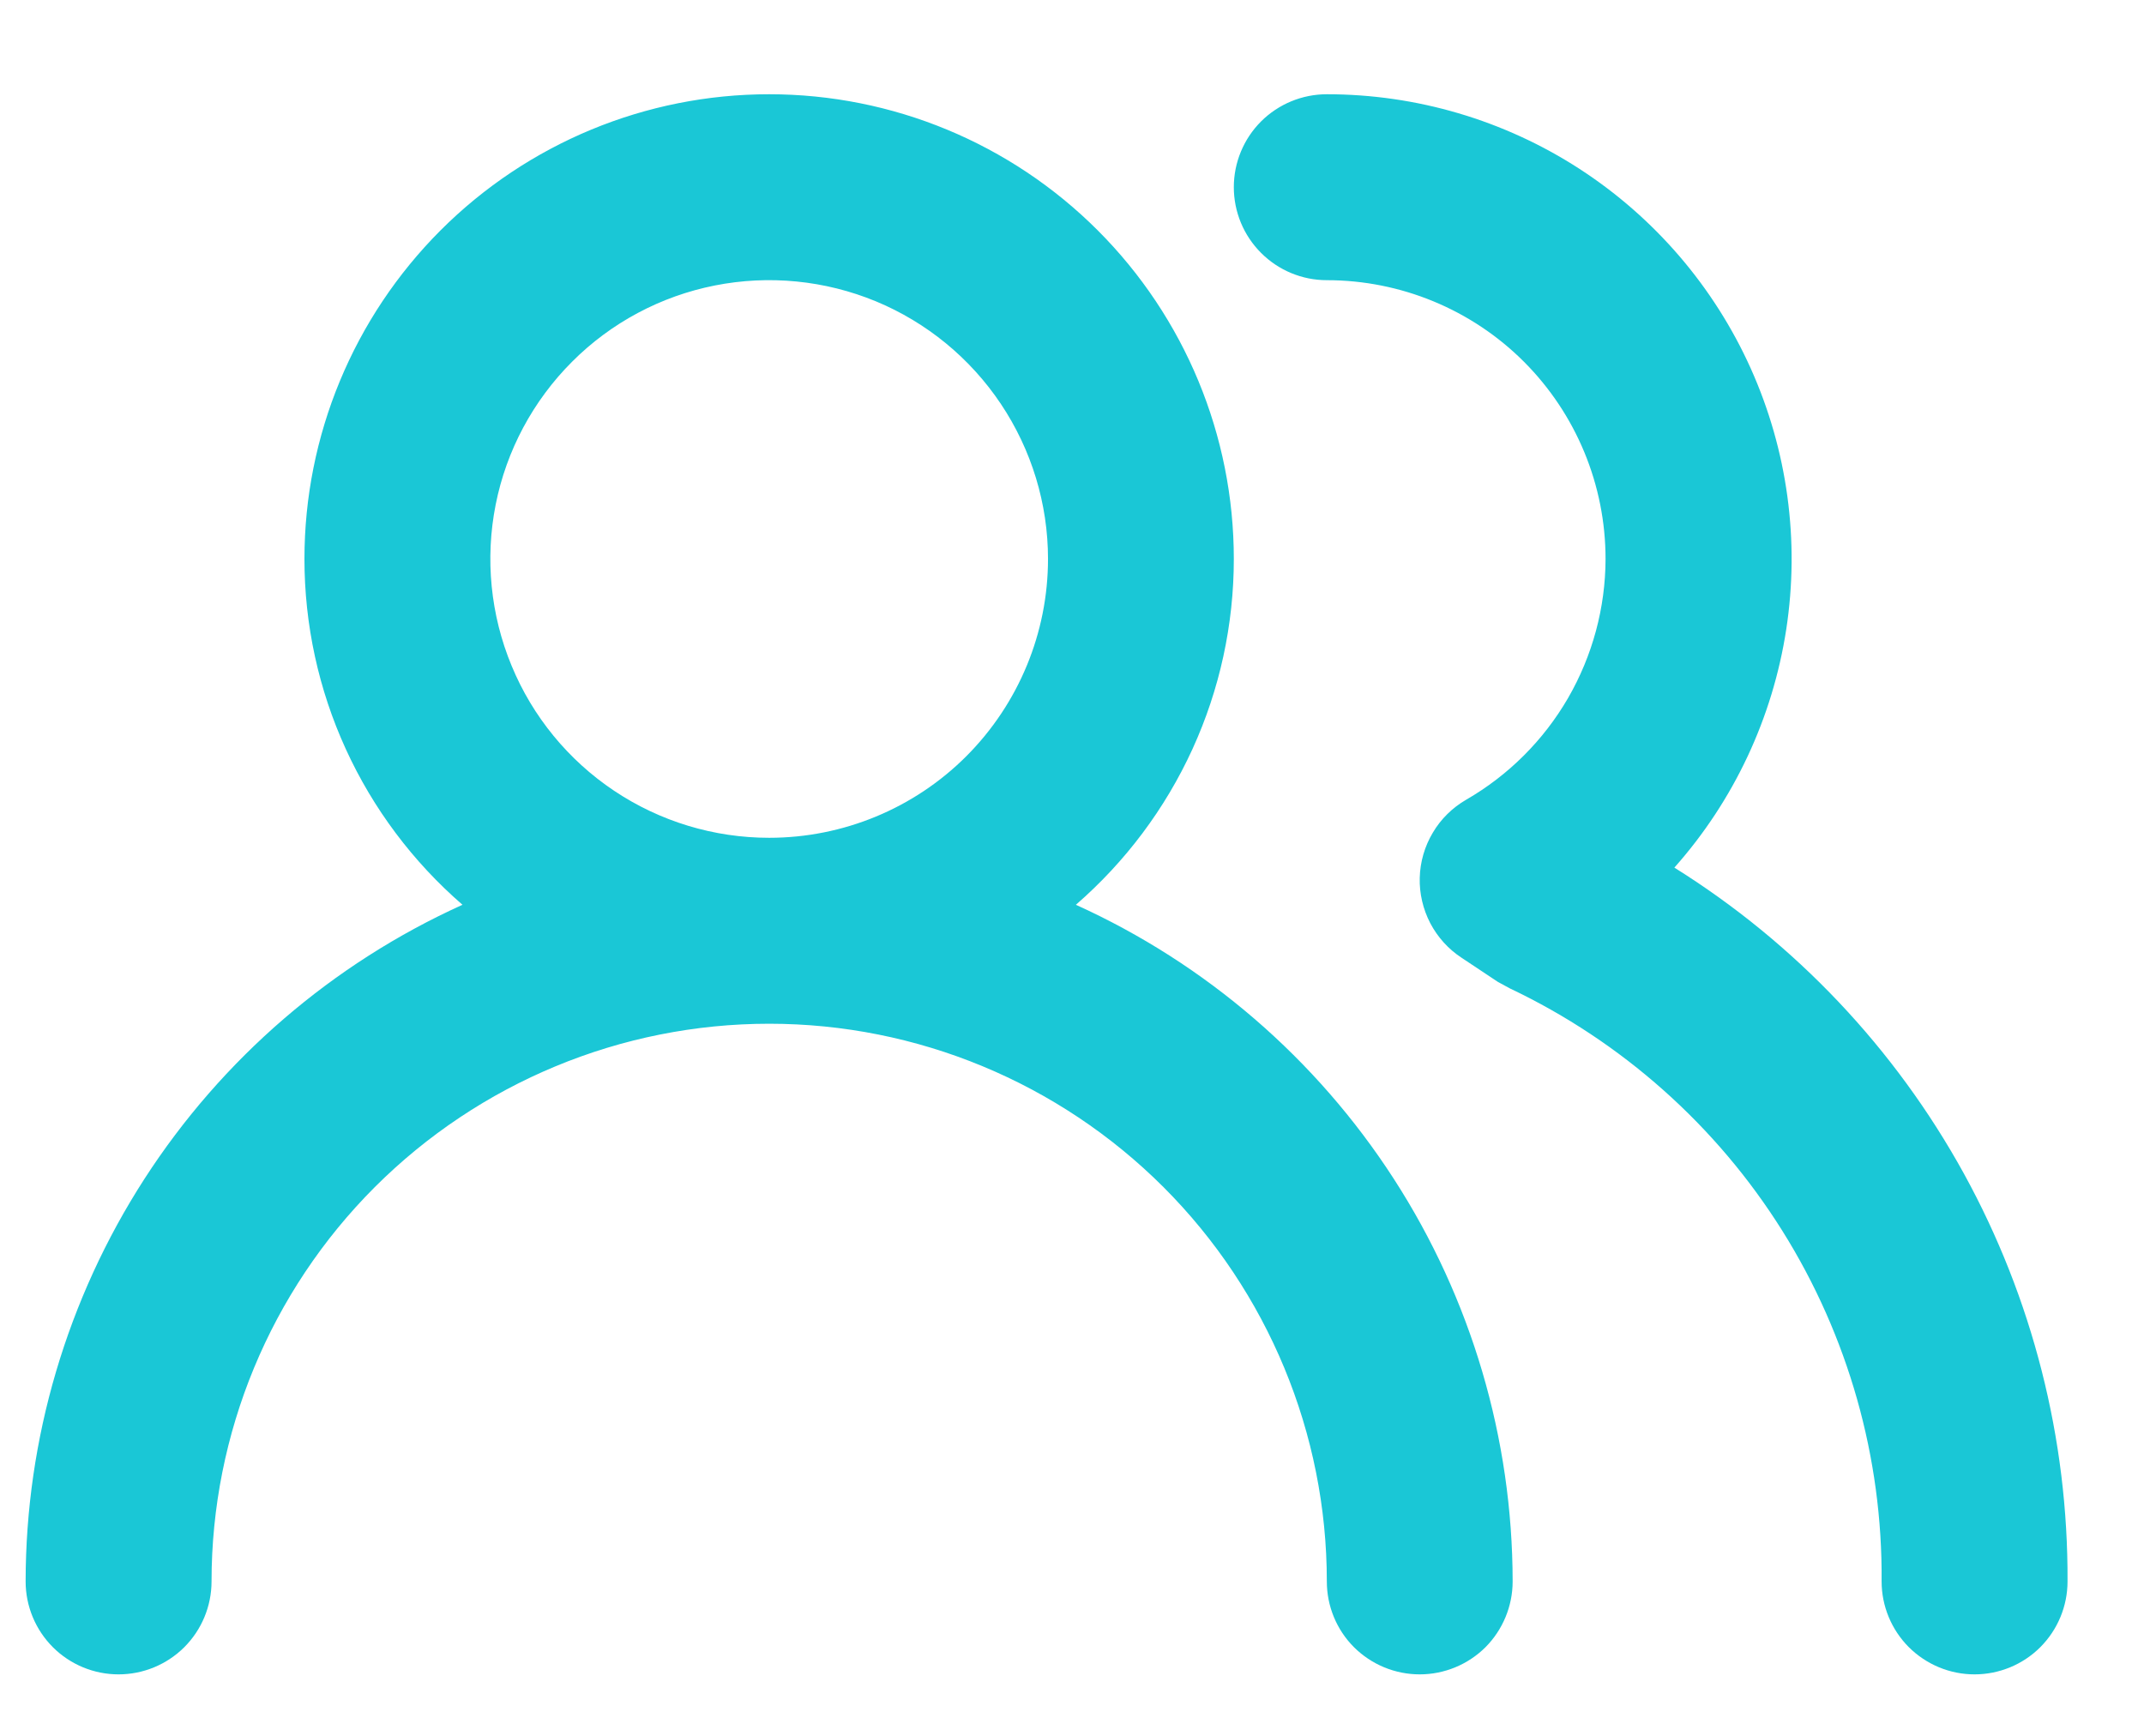 <svg width="21" height="17" viewBox="0 0 21 17" fill="none" xmlns="http://www.w3.org/2000/svg">
<path d="M10.538 8.861C11.023 8.44 11.413 7.92 11.68 7.336C11.947 6.752 12.085 6.117 12.085 5.474C12.085 4.267 11.606 3.11 10.752 2.256C9.898 1.402 8.741 0.923 7.534 0.923C6.326 0.923 5.169 1.402 4.315 2.256C3.462 3.11 2.982 4.267 2.982 5.474C2.982 6.117 3.12 6.752 3.387 7.336C3.654 7.92 4.044 8.44 4.53 8.861C3.255 9.438 2.174 10.37 1.415 11.545C0.657 12.72 0.252 14.089 0.251 15.488C0.251 15.729 0.347 15.961 0.518 16.132C0.688 16.302 0.92 16.398 1.161 16.398C1.403 16.398 1.634 16.302 1.805 16.132C1.976 15.961 2.072 15.729 2.072 15.488C2.072 14.04 2.647 12.65 3.671 11.626C4.696 10.602 6.085 10.026 7.534 10.026C8.982 10.026 10.371 10.602 11.396 11.626C12.42 12.65 12.996 14.04 12.996 15.488C12.996 15.729 13.091 15.961 13.262 16.132C13.433 16.302 13.664 16.398 13.906 16.398C14.147 16.398 14.379 16.302 14.55 16.132C14.72 15.961 14.816 15.729 14.816 15.488C14.815 14.089 14.411 12.72 13.652 11.545C12.893 10.37 11.812 9.438 10.538 8.861ZM7.534 8.205C6.993 8.205 6.465 8.045 6.016 7.745C5.567 7.445 5.217 7.019 5.011 6.52C4.804 6.021 4.75 5.471 4.855 4.942C4.96 4.412 5.221 3.925 5.603 3.543C5.984 3.161 6.471 2.901 7.001 2.796C7.531 2.691 8.08 2.745 8.579 2.951C9.078 3.158 9.504 3.508 9.804 3.957C10.104 4.406 10.265 4.934 10.265 5.474C10.265 6.199 9.977 6.893 9.465 7.406C8.953 7.918 8.258 8.205 7.534 8.205ZM16.4 8.497C16.983 7.841 17.363 7.03 17.496 6.163C17.629 5.296 17.508 4.409 17.148 3.608C16.788 2.808 16.205 2.129 15.468 1.652C14.732 1.176 13.873 0.923 12.996 0.923C12.754 0.923 12.523 1.019 12.352 1.189C12.181 1.36 12.085 1.592 12.085 1.833C12.085 2.075 12.181 2.306 12.352 2.477C12.523 2.648 12.754 2.744 12.996 2.744C13.72 2.744 14.415 3.031 14.927 3.543C15.439 4.056 15.726 4.75 15.726 5.474C15.725 5.953 15.598 6.422 15.359 6.836C15.119 7.25 14.775 7.593 14.361 7.832C14.226 7.91 14.113 8.021 14.034 8.155C13.954 8.289 13.91 8.441 13.906 8.597C13.902 8.751 13.938 8.904 14.009 9.041C14.081 9.178 14.186 9.295 14.316 9.38L14.671 9.616L14.789 9.68C15.886 10.201 16.812 11.024 17.457 12.053C18.102 13.082 18.44 14.274 18.43 15.488C18.43 15.729 18.526 15.961 18.697 16.132C18.868 16.302 19.099 16.398 19.34 16.398C19.582 16.398 19.814 16.302 19.984 16.132C20.155 15.961 20.251 15.729 20.251 15.488C20.258 14.091 19.908 12.716 19.235 11.492C18.561 10.268 17.585 9.237 16.4 8.497Z" fill="#1AC7D6"/>
</svg>
